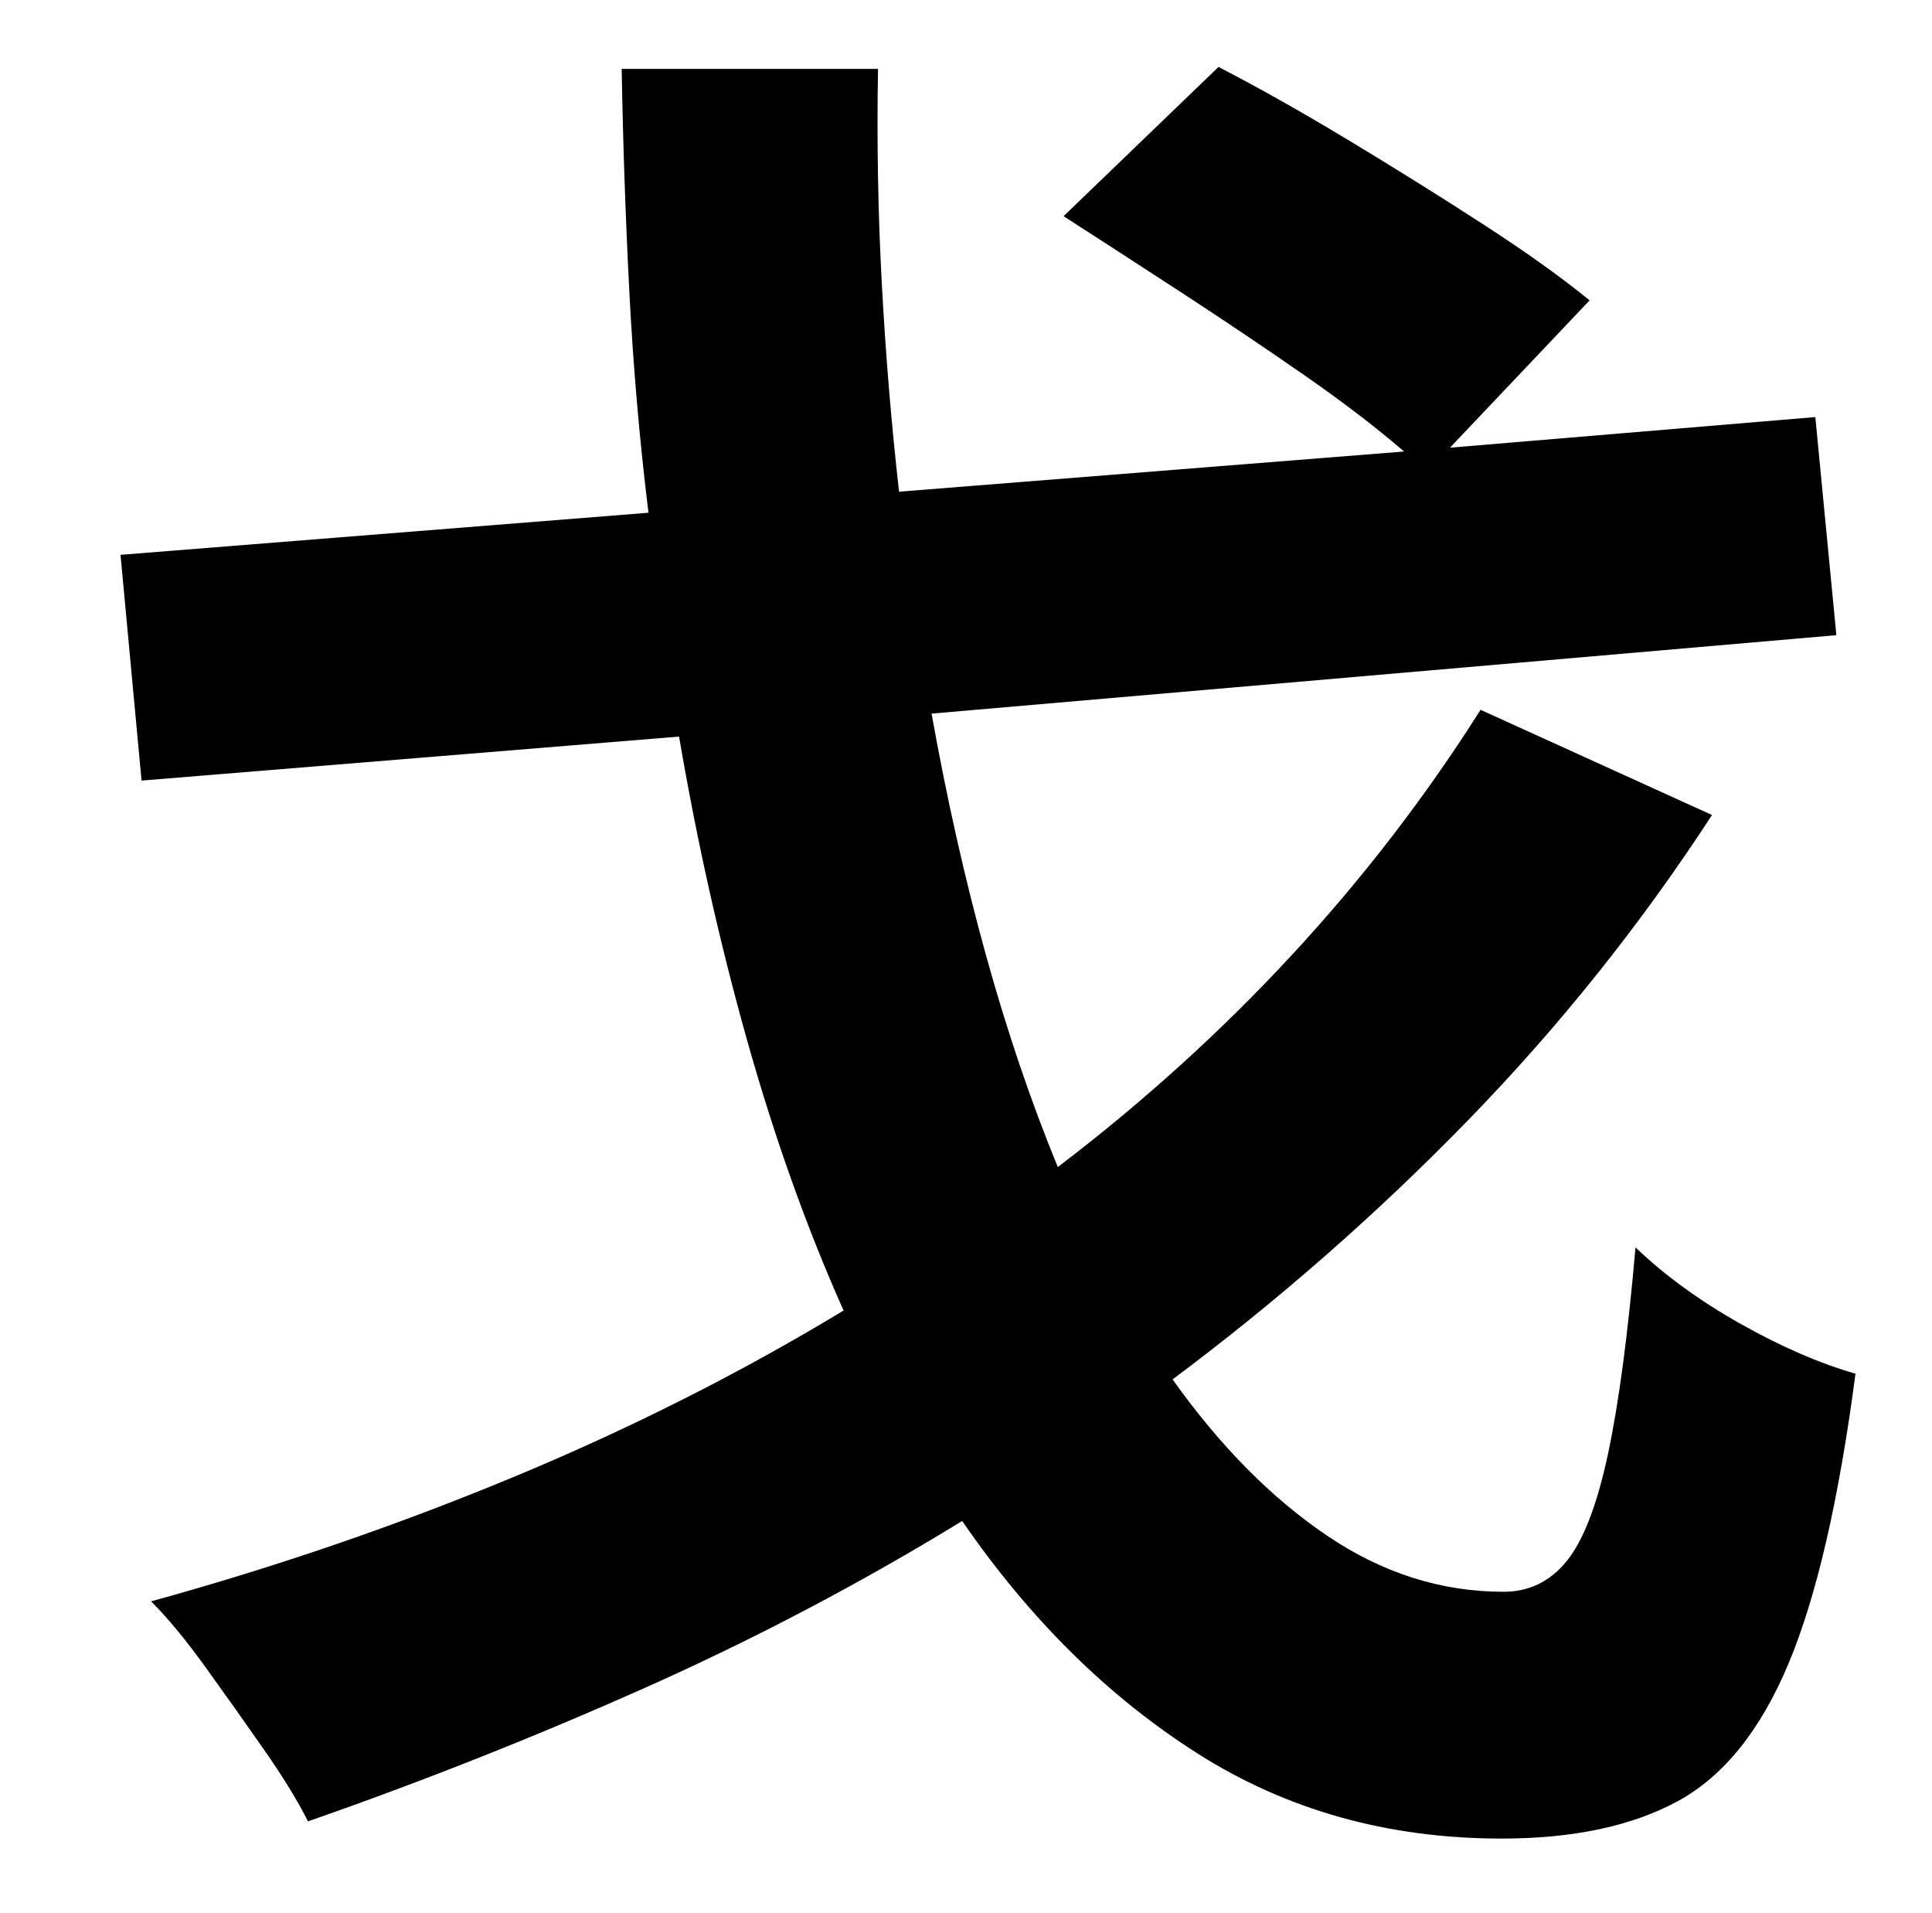 <?xml version="1.0" standalone="no"?>
<!DOCTYPE svg PUBLIC "-//W3C//DTD SVG 1.1//EN" "http://www.w3.org/Graphics/SVG/1.1/DTD/svg11.dtd" >
<svg xmlns="http://www.w3.org/2000/svg" xmlns:xlink="http://www.w3.org/1999/xlink" version="1.1" viewBox="-10 0 1010 1000">
   <path fill="currentColor"
d="M764 371l121 55q-56 86 -127.5 159.5t-154.5 135.5q37 52 80.5 81.5t92.5 29.5q20 0 33 -16t21.5 -55.5t14.5 -108.5q23 22 55 40t60 26q-13 99 -35 151.5t-58 72t-92 19.5q-89 0 -159 -44.5t-123 -121.5q-80 49 -166.5 87.5t-175.5 69.5q-8 -16 -23 -37.5t-30.5 -43
t-28.5 -34.5q98 -27 189.5 -65t172.5 -87q-29 -65 -50.5 -141.5t-35.5 -158.5l-281 23l-11 -118l276 -22q-7 -57 -10 -115.5t-4 -116.5h134q-1 57 2 112.5t9 108.5l264 -21q-22 -19 -53 -40.5t-64 -43t-61 -39.5l81 -78q31 16 67.5 38t70.5 44t56 40l-73 77l191 -16l11 114
l-473 41q12 67 28.5 126.5t37.5 110.5q67 -51 122.5 -111t98.5 -128z" />
</svg>
